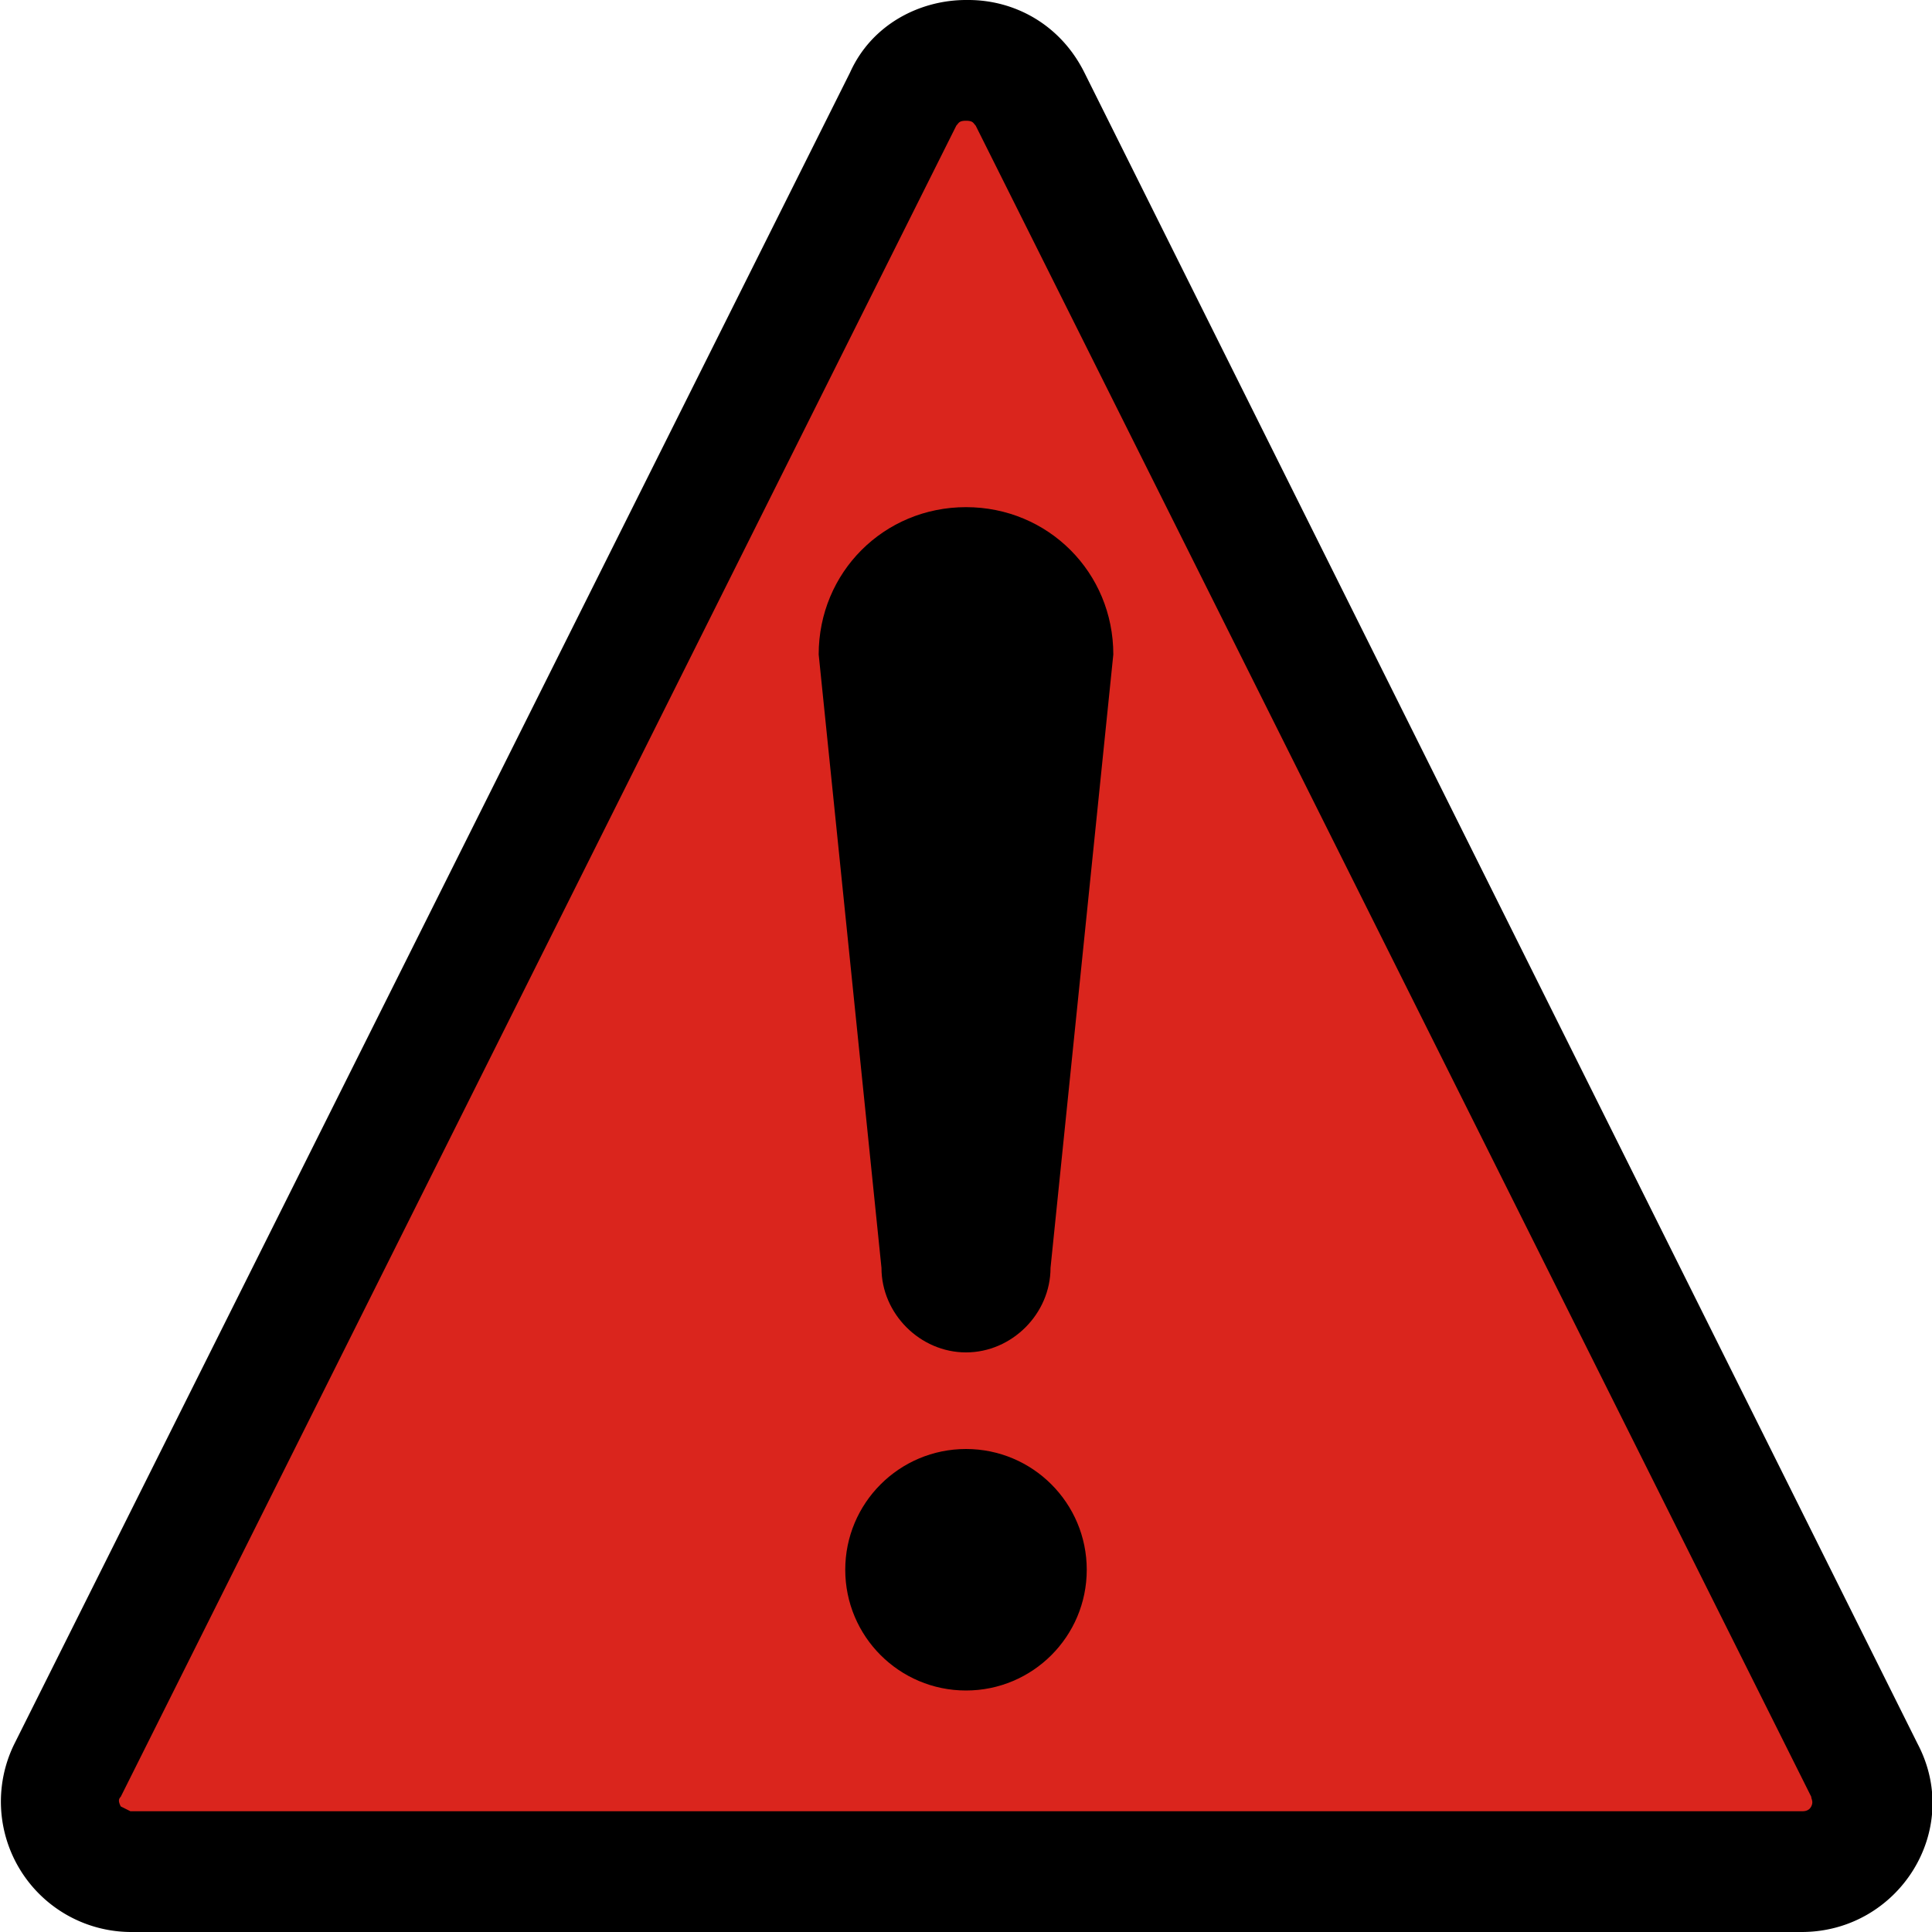 <svg xmlns="http://www.w3.org/2000/svg" viewBox="0 0 80 80" width="32" height="32"><path d="M5.4 77.5a3 3 0 0 1-2.5-1.4c-.5-.9-.6-1.9-.1-2.8L37.4 4.1c.5-1 1.5-1.6 2.6-1.6s2.1.6 2.6 1.6l34.6 69.2c.5.9.4 2-.1 2.8-.5.9-1.4 1.4-2.5 1.4H5.4Z" style="fill:#da251d"/><path d="M40 5c.3 0 .3.1.4.2L75 74.4c0 .1.1.2 0 .4s-.3.2-.4.2H5.4l-.4-.2c-.1-.2-.1-.3 0-.4L39.6 5.2c.1-.1.1-.2.4-.2m0-5c-1.9 0-3.9 1-4.8 3L.6 72.2A5.4 5.4 0 0 0 5.4 80h69.2c4 0 6.7-4.2 4.8-7.8L44.9 3c-1-2-2.9-3-4.8-3Z"/><circle cx="40" cy="65" r="5"/><path d="M36.5 52.5c0 1.9 1.6 3.5 3.5 3.5s3.5-1.6 3.5-3.5l2.6-25.4c0-3.4-2.7-6.1-6.1-6.1s-6.1 2.7-6.1 6.1l2.6 25.4Z"/></svg>